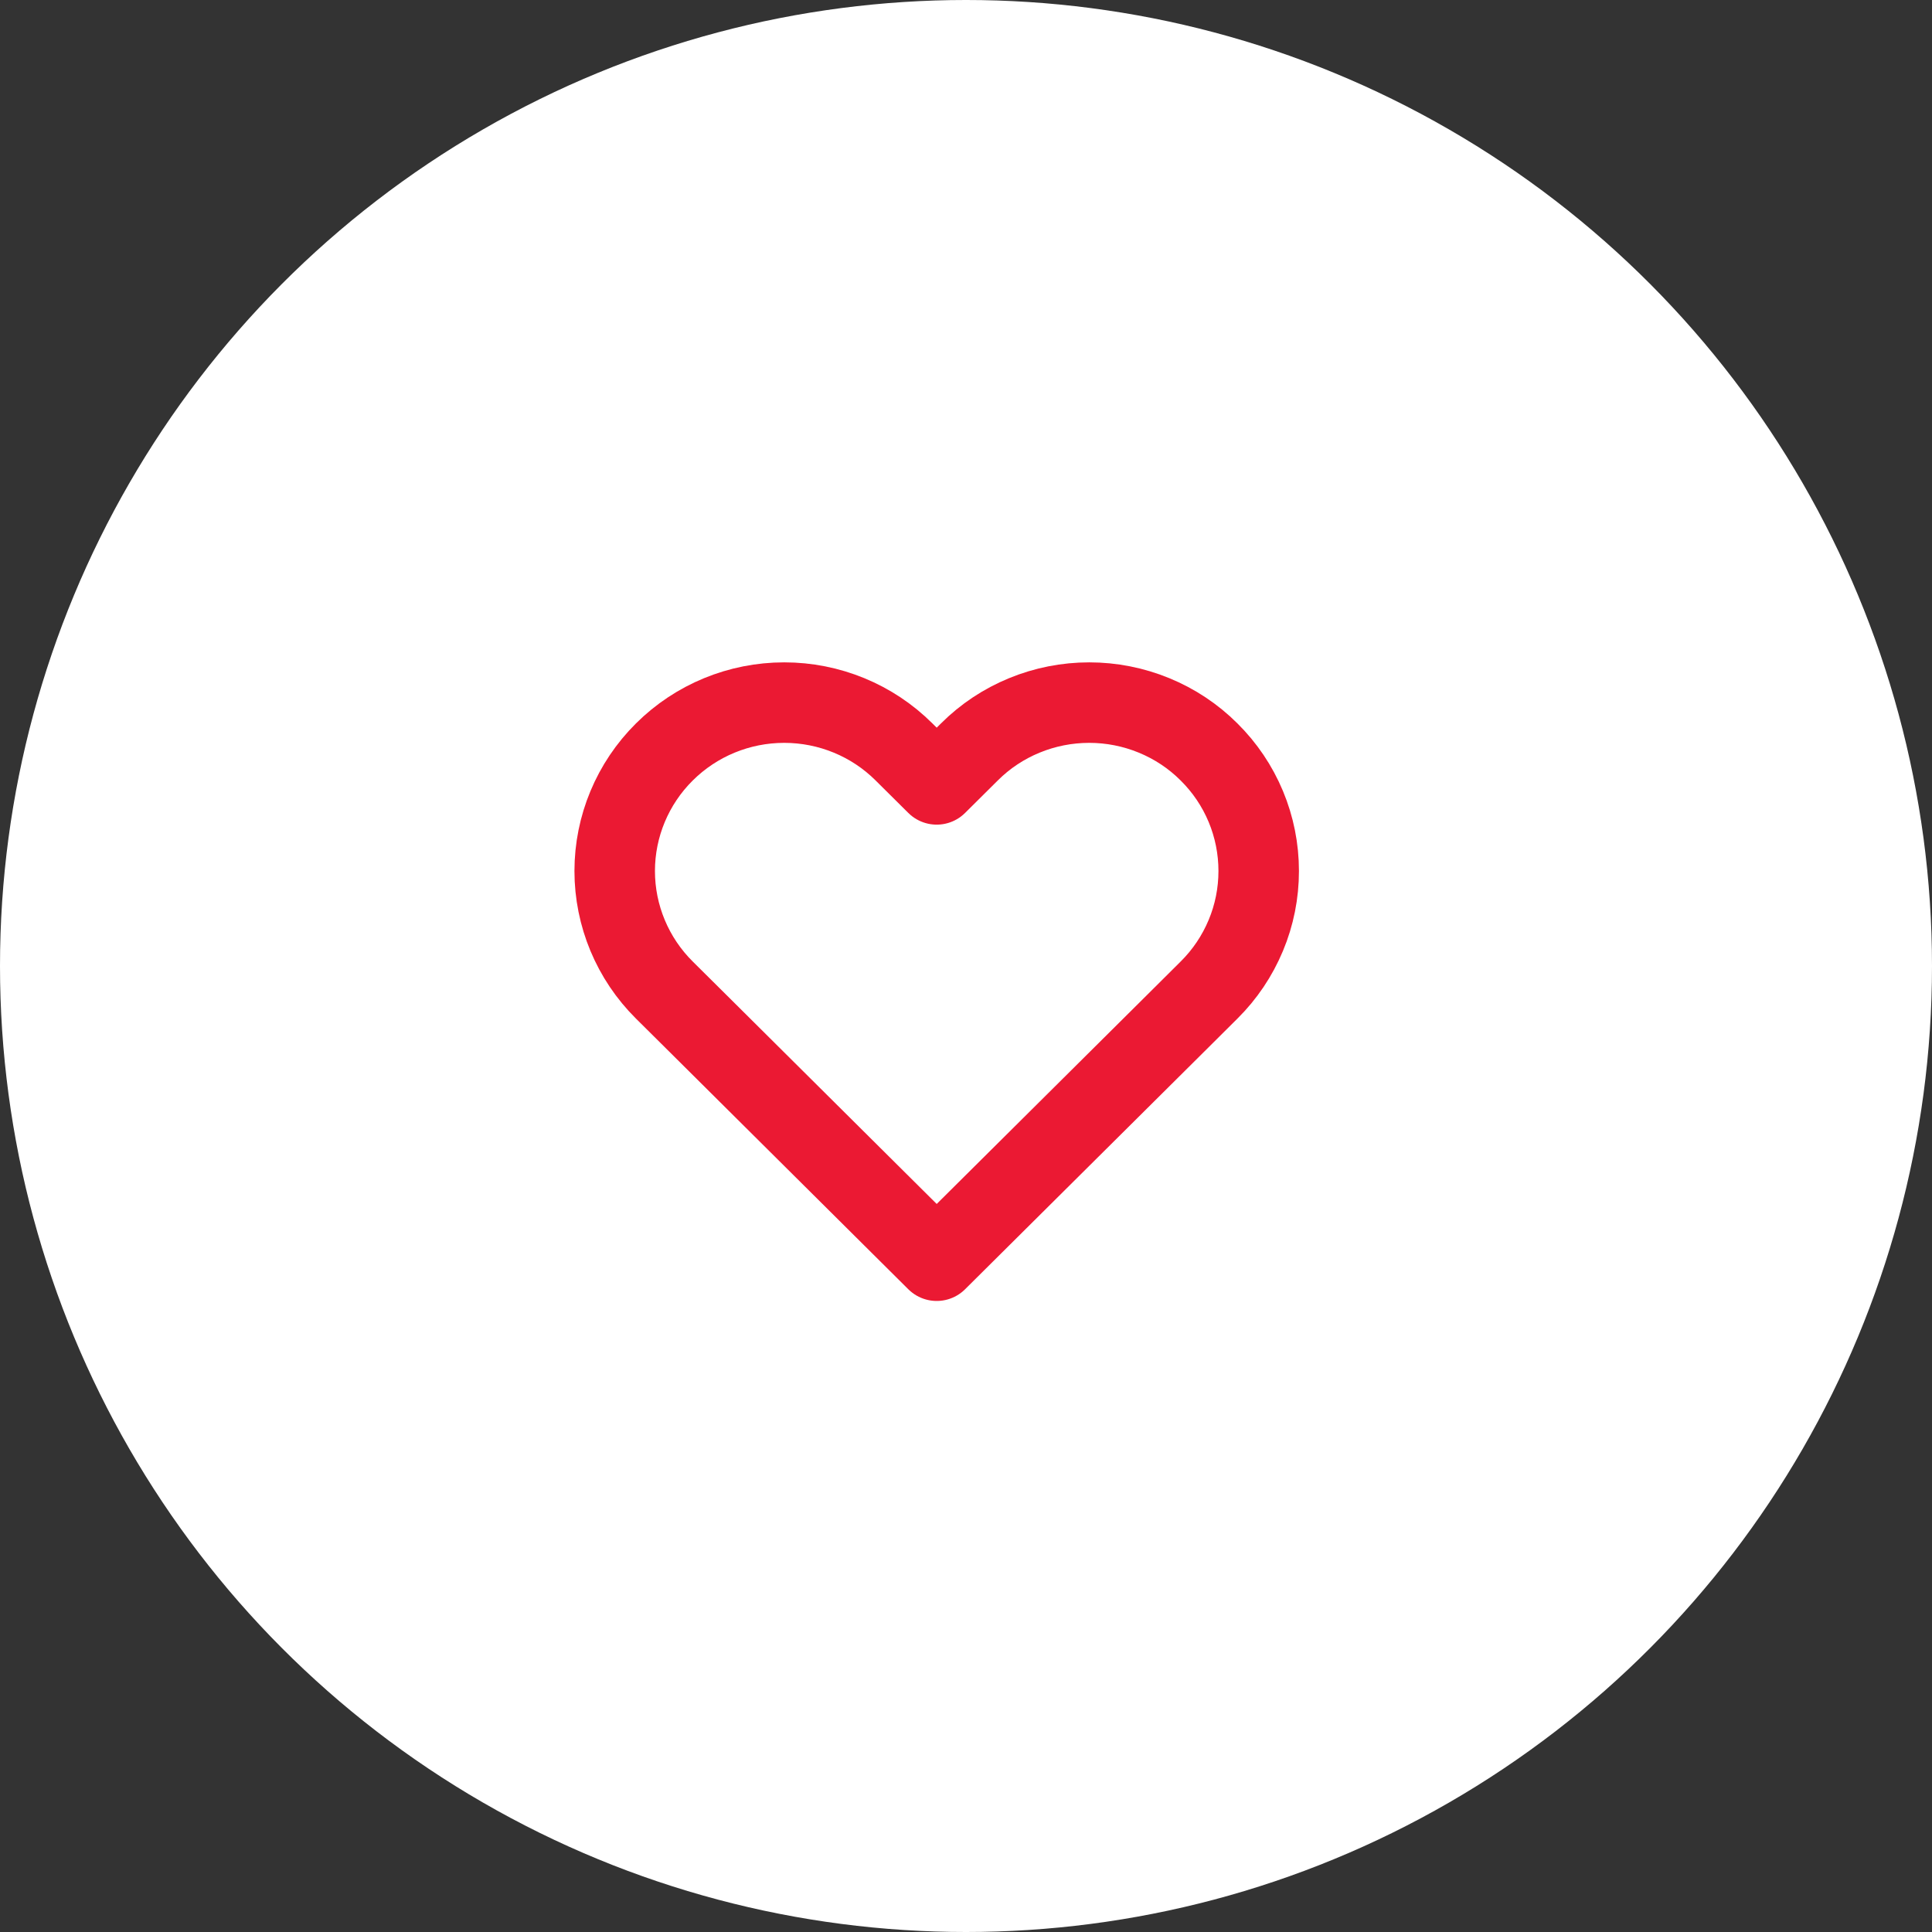 <svg width="24" height="24" viewBox="0 0 24 24" fill="none" xmlns="http://www.w3.org/2000/svg">
<rect x="0" y="0" width="24" height="24" fill="#333333" stroke="none"/>
<circle cx="12" cy="12" r="12" fill="white"/>
<path d="M15.019 9.341C14.824 9.146 14.592 8.992 14.336 8.887C14.081 8.782 13.807 8.728 13.531 8.728C13.254 8.728 12.98 8.782 12.725 8.887C12.469 8.992 12.237 9.146 12.042 9.341L11.636 9.744L11.23 9.341C10.836 8.948 10.3 8.728 9.742 8.728C9.183 8.728 8.648 8.948 8.253 9.341C7.858 9.733 7.636 10.265 7.636 10.82C7.636 11.375 7.858 11.907 8.253 12.299L8.659 12.702L11.636 15.661L14.614 12.702L15.019 12.299C15.215 12.105 15.37 11.874 15.476 11.62C15.582 11.367 15.636 11.095 15.636 10.82C15.636 10.545 15.582 10.273 15.476 10.019C15.37 9.765 15.215 9.535 15.019 9.341Z" stroke="#EB1933" stroke-linecap="round" stroke-linejoin="round"/>
</svg>
